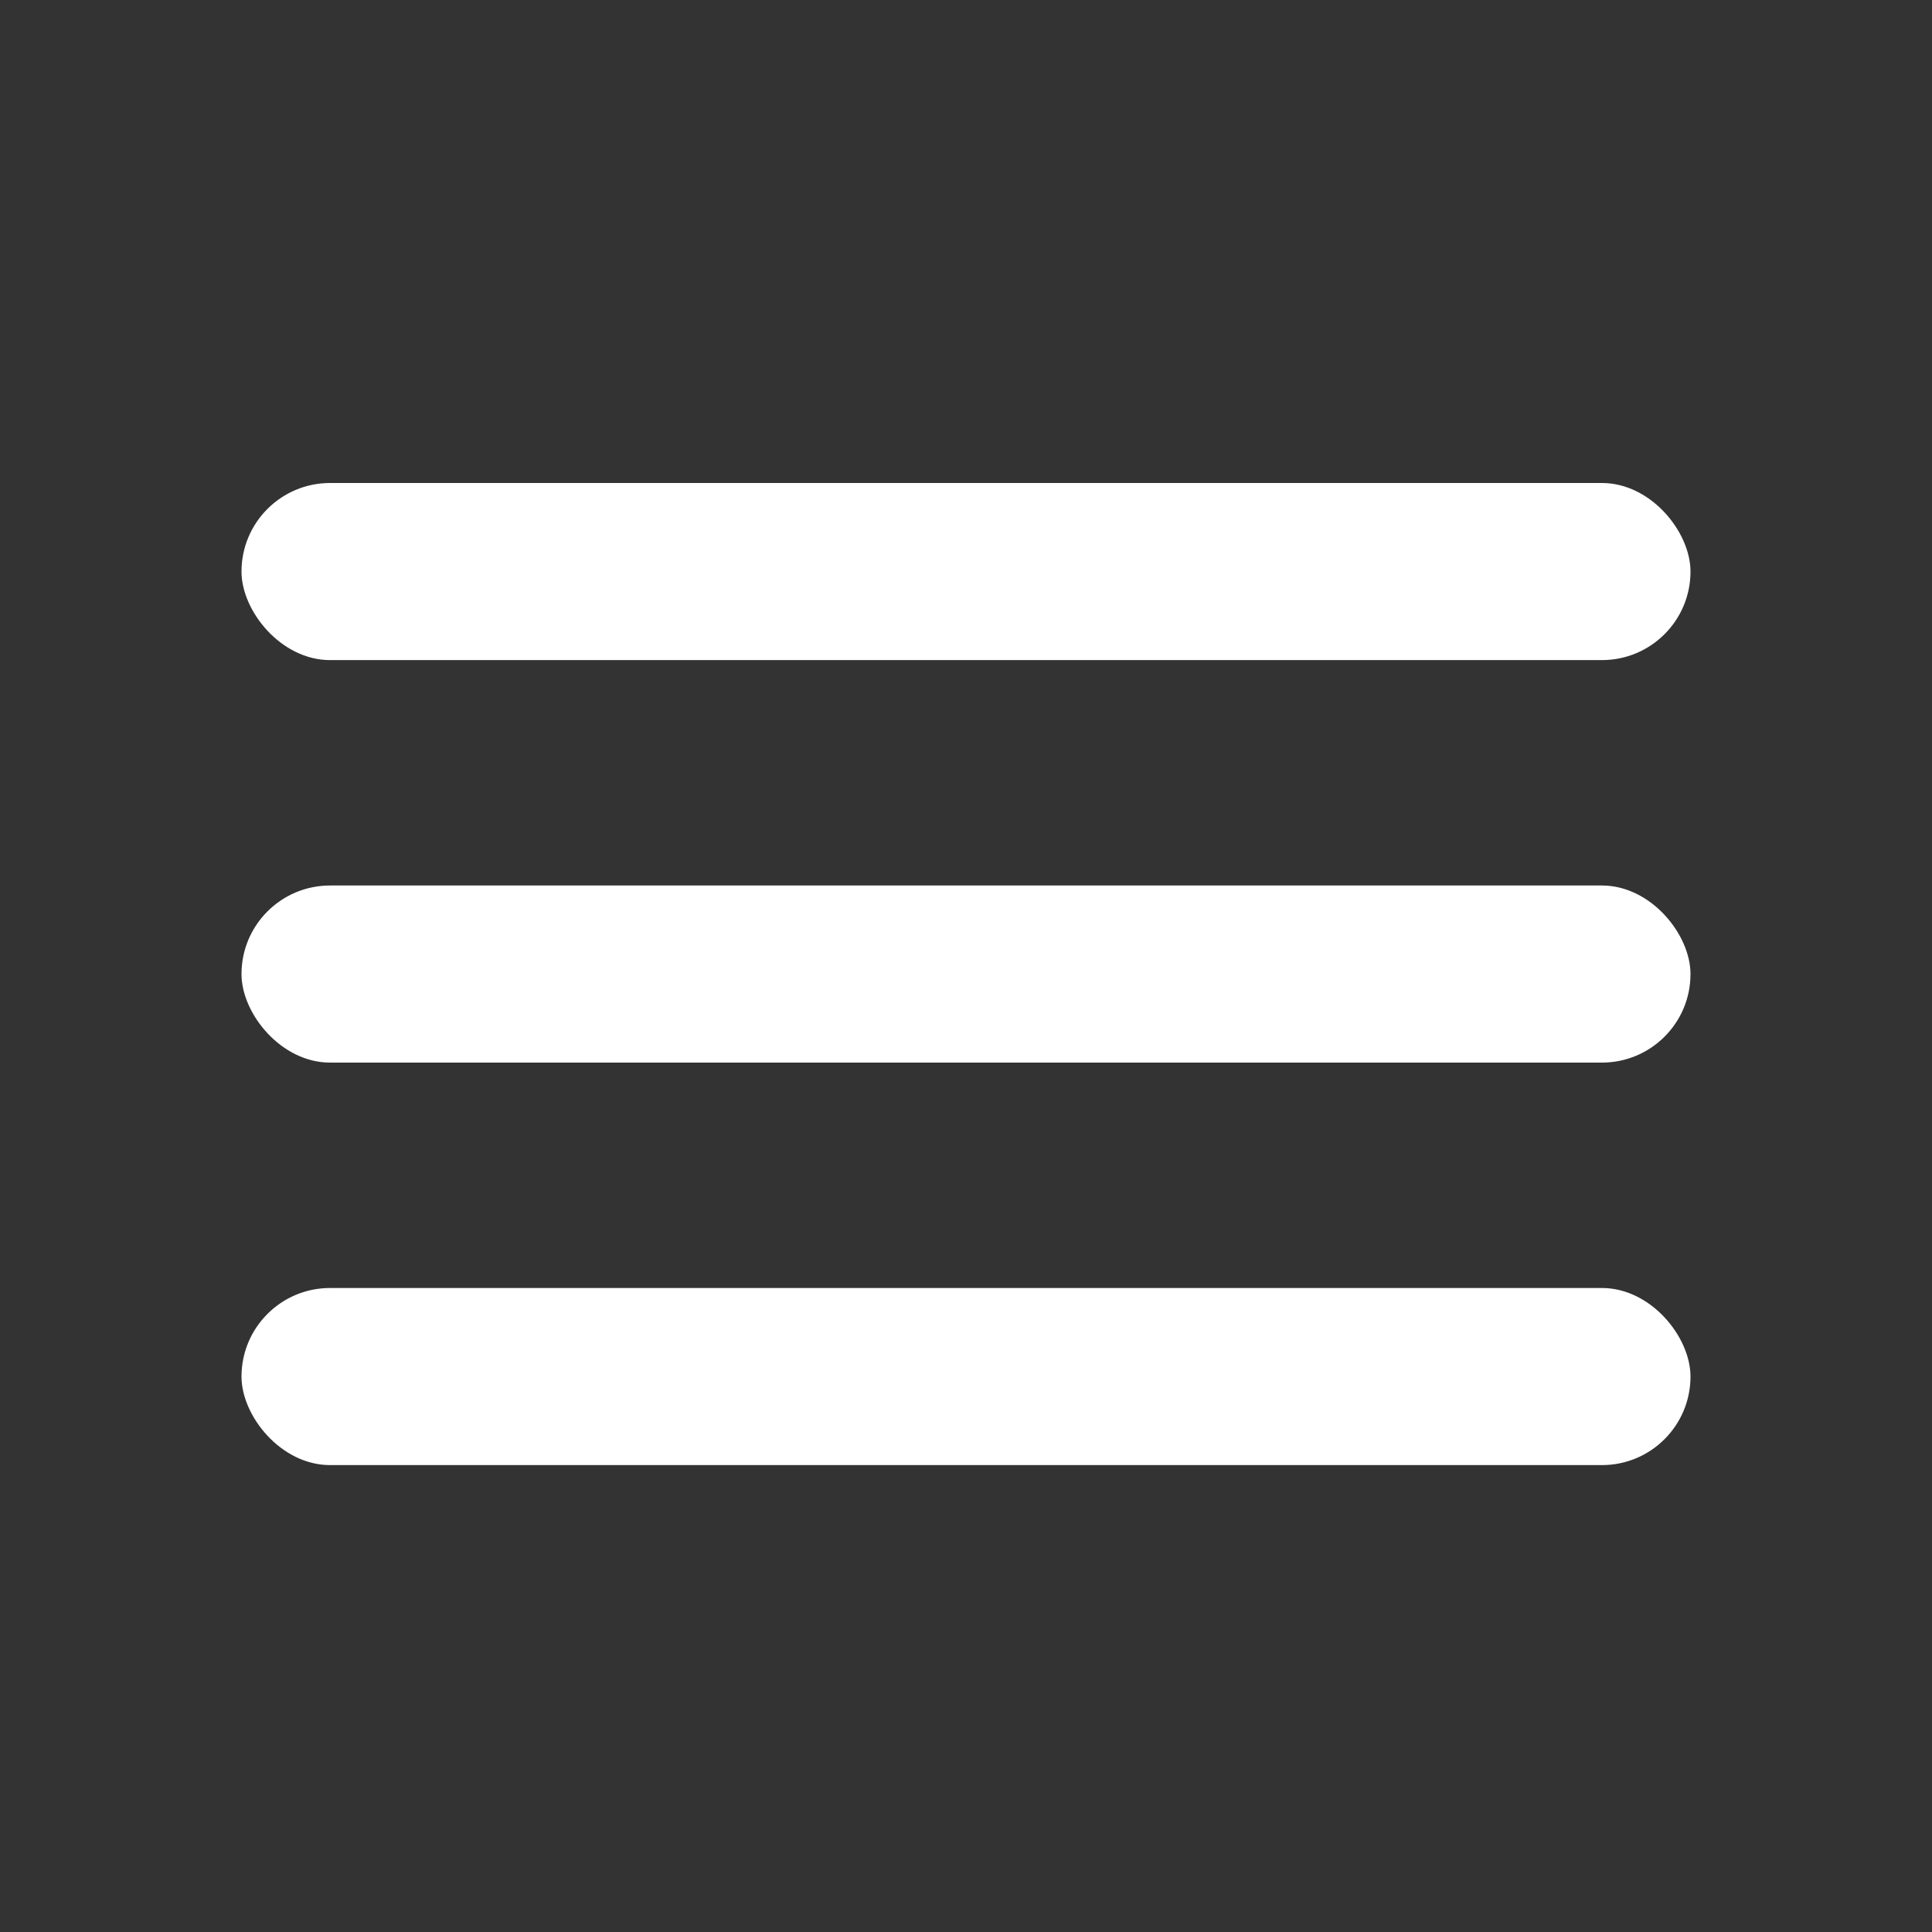 <svg xmlns="http://www.w3.org/2000/svg" width="24" height="24" viewBox="0 0 24 24" fill="none" aria-hidden="true">
  <rect x="0" y="0" width="24" height="24" fill="#333333" stroke="none"/>
  <rect x="3" y="6" width="18" height="2.2" rx="1.1" fill="#FFFFFF"/>
  <rect x="3" y="11" width="18" height="2.2" rx="1.1" fill="#FFFFFF"/>
  <rect x="3" y="16" width="18" height="2.2" rx="1.1" fill="#FFFFFF"/>
</svg>
